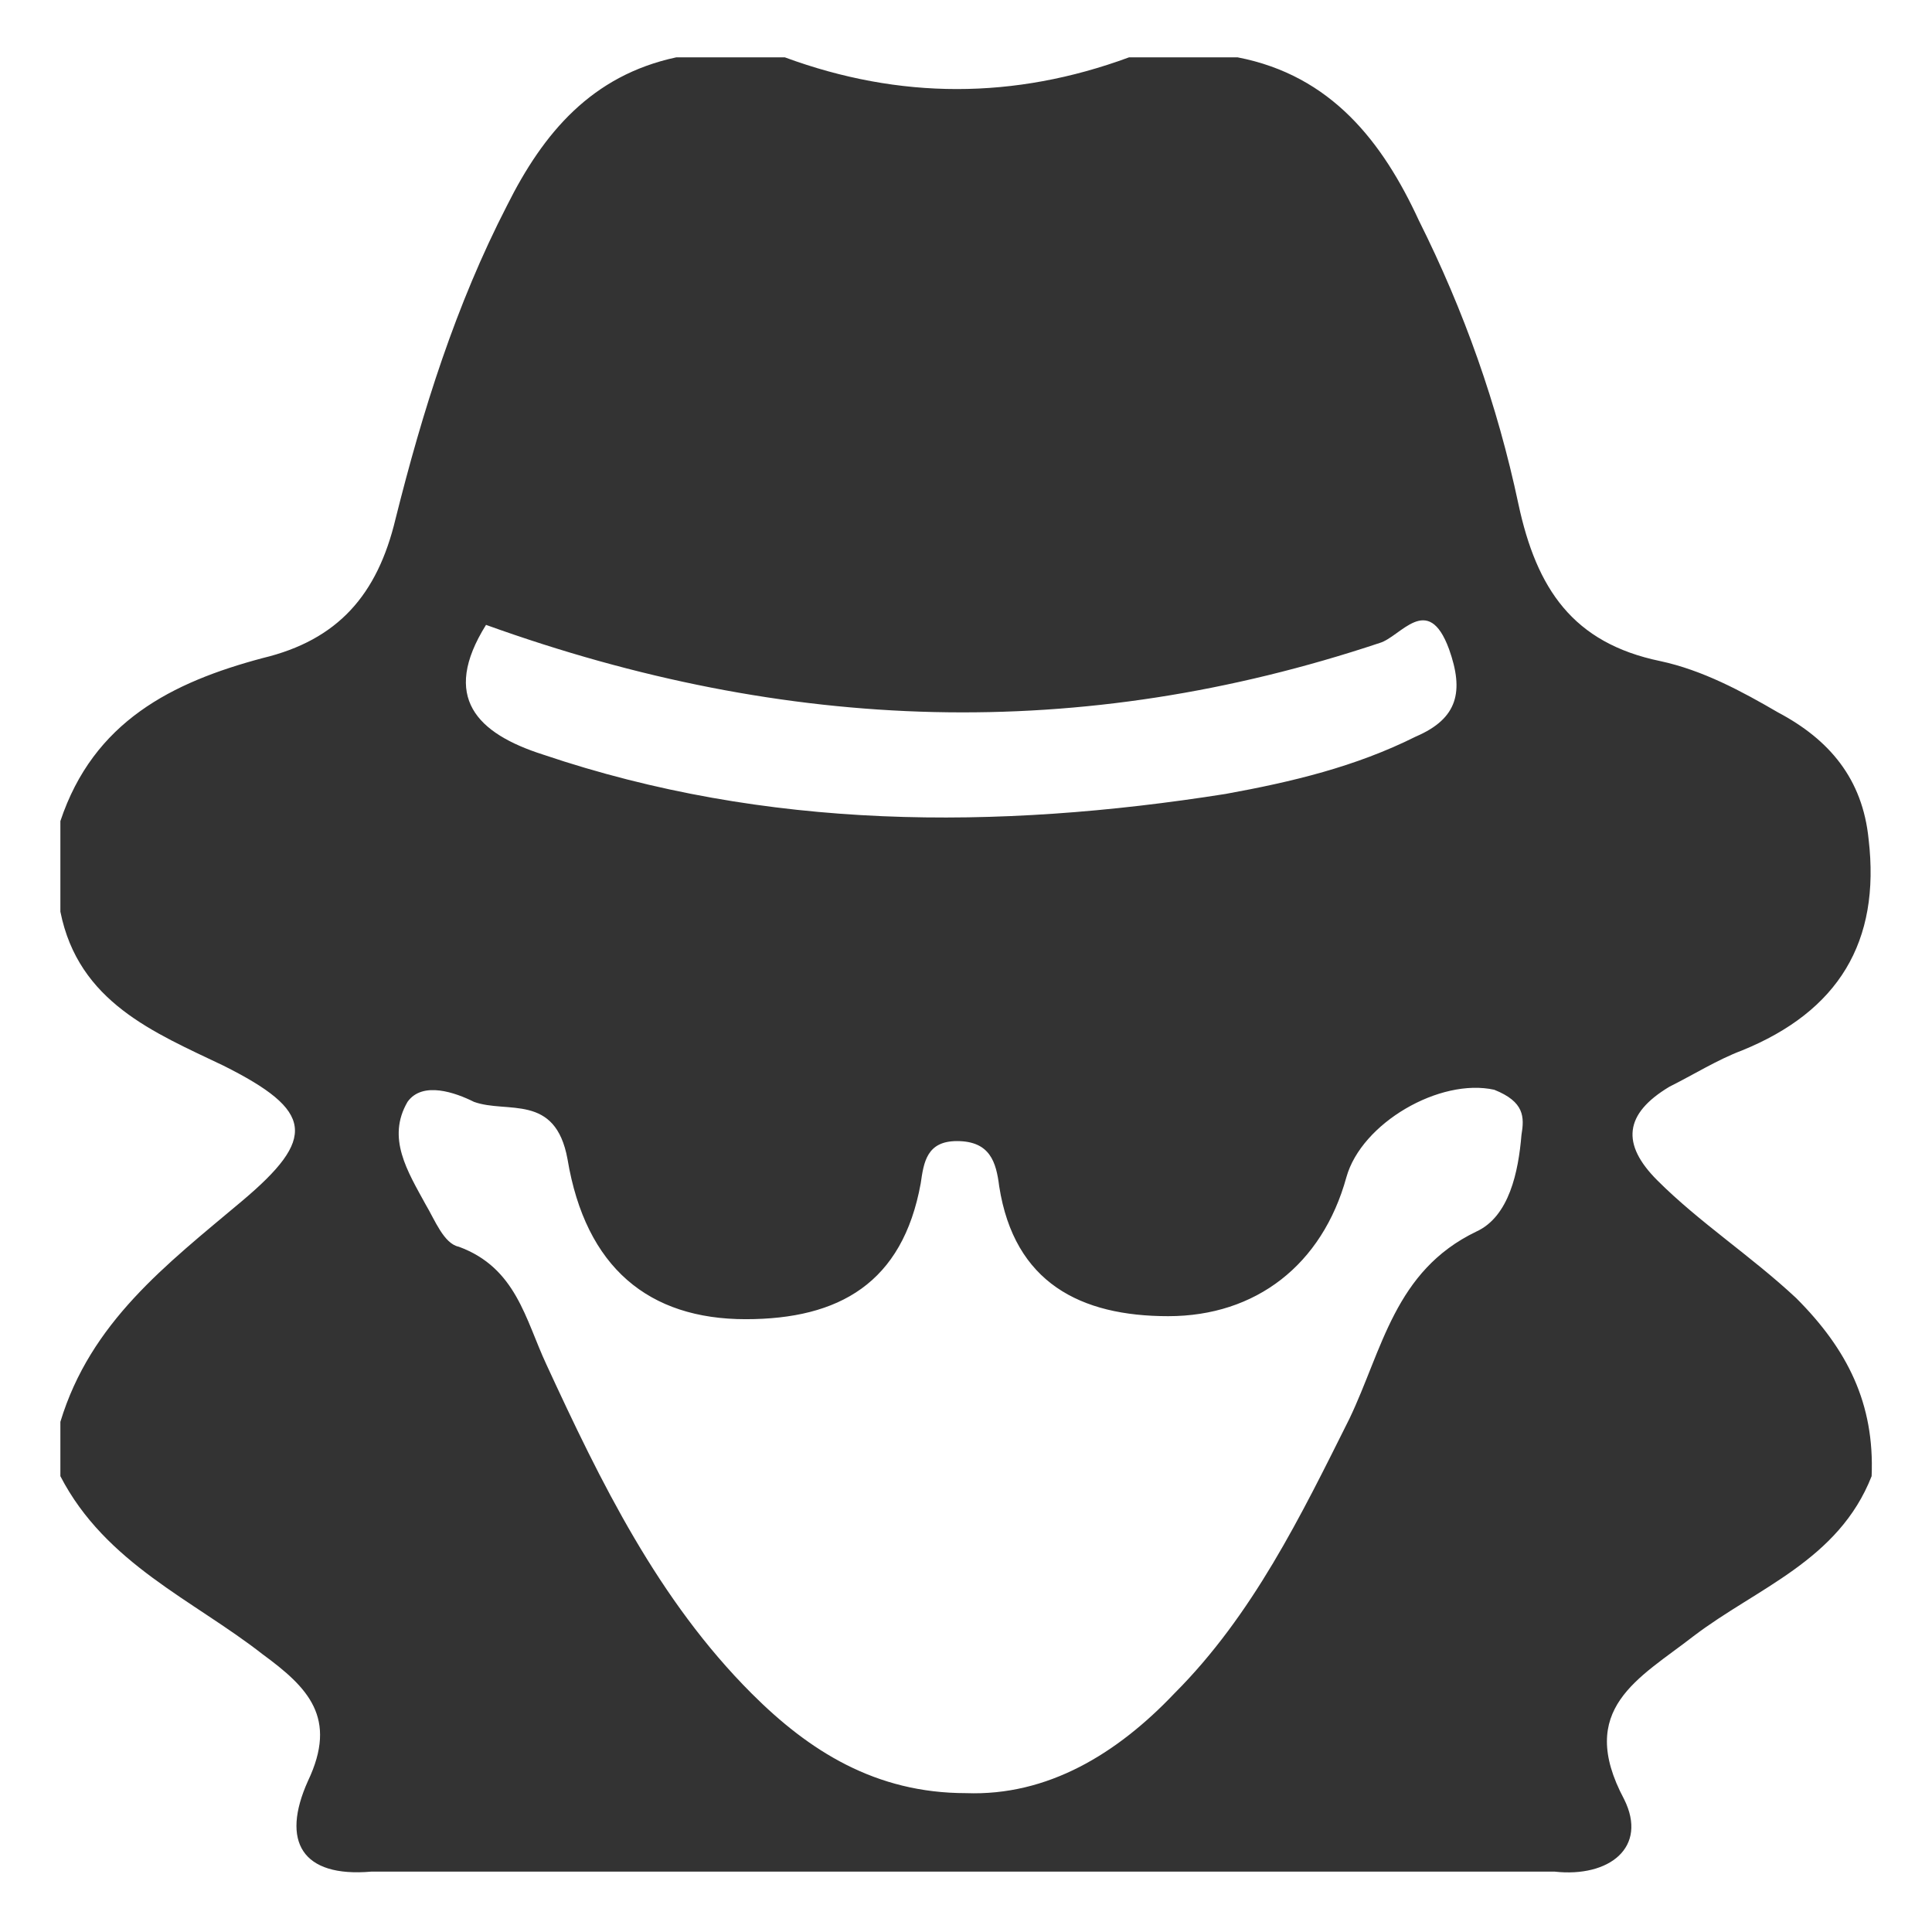 <?xml version="1.0" standalone="no"?><!DOCTYPE svg PUBLIC "-//W3C//DTD SVG 1.1//EN" "http://www.w3.org/Graphics/SVG/1.1/DTD/svg11.dtd"><svg class="icon" width="200px" height="200.00px" viewBox="0 0 1024 1024" version="1.1" xmlns="http://www.w3.org/2000/svg"><path fill="#333333" d="M878.4 625.6c-19.2-19.2-17.6-35.2 6.4-49.6 12.8-6.4 25.6-14.4 38.4-19.2 51.2-20.8 73.6-57.6 67.2-112-3.2-32-20.8-52.8-48-67.2-19.2-11.2-40-22.4-62.4-27.2-46.4-9.6-65.6-38.4-75.2-83.2-11.2-52.8-28.8-102.4-52.8-150.4-19.2-41.6-46.4-76.8-96-86.4h-57.6c-60.8 22.4-121.6 22.4-182.4 0h-57.6c-44.8 9.6-70.4 40-89.6 78.4-27.2 52.8-44.8 108.8-59.2 166.4-9.6 40-30.4 64-70.4 73.6-48 12.8-89.6 33.6-107.2 86.4v48c9.6 48 49.6 64 86.4 81.6 48 24 49.6 38.4 9.6 72s-80 64-96 116.8v28.8c24 46.4 70.4 65.6 107.2 94.4 24 17.6 40 33.6 24 67.2-14.4 32-3.2 51.2 33.6 48h627.2c28.8 3.2 49.6-12.8 36.8-38.4-25.6-48 8-64 36.8-86.4 33.6-25.6 76.8-40 94.4-84.8 1.6-38.4-12.8-67.2-40-94.4-24-22.4-51.2-40-73.6-62.4zM257.6 331.2c160 57.6 315.2 62.4 473.6 9.6 11.2-3.2 25.6-27.2 36.8 3.2 8 22.4 4.8 36.8-17.6 46.4-32 16-65.6 24-100.8 30.4C528 440 406.4 440 288 400c-35.2-11.2-54.4-30.4-30.4-68.8z m548.8 270.4c-1.6 19.2-6.4 43.2-24 51.2-43.2 20.8-49.6 62.4-67.2 99.2-25.6 51.2-51.2 104-92.8 145.6-30.4 32-67.2 54.4-110.4 52.8-48 0-83.2-22.4-113.6-52.8-49.6-49.6-80-112-108.8-174.4-11.2-24-16-51.2-46.4-62.4-8-1.6-12.8-14.4-17.6-22.4-9.6-17.6-20.8-35.2-9.6-54.4 8-11.2 25.6-4.8 35.2 0 17.6 6.4 43.2-4.8 49.6 30.4 9.6 57.6 43.2 84.8 94.4 84.8 49.6 0 83.2-19.2 92.8-72 1.6-11.2 3.2-22.4 19.2-22.4 17.6 0 20.8 11.2 22.4 24 8 51.2 43.2 68.8 89.6 68.8 46.4 0 81.6-27.2 94.4-73.6 8-28.8 49.6-52.8 78.4-46.4 16 6.4 16 14.4 14.4 24z" /></svg>